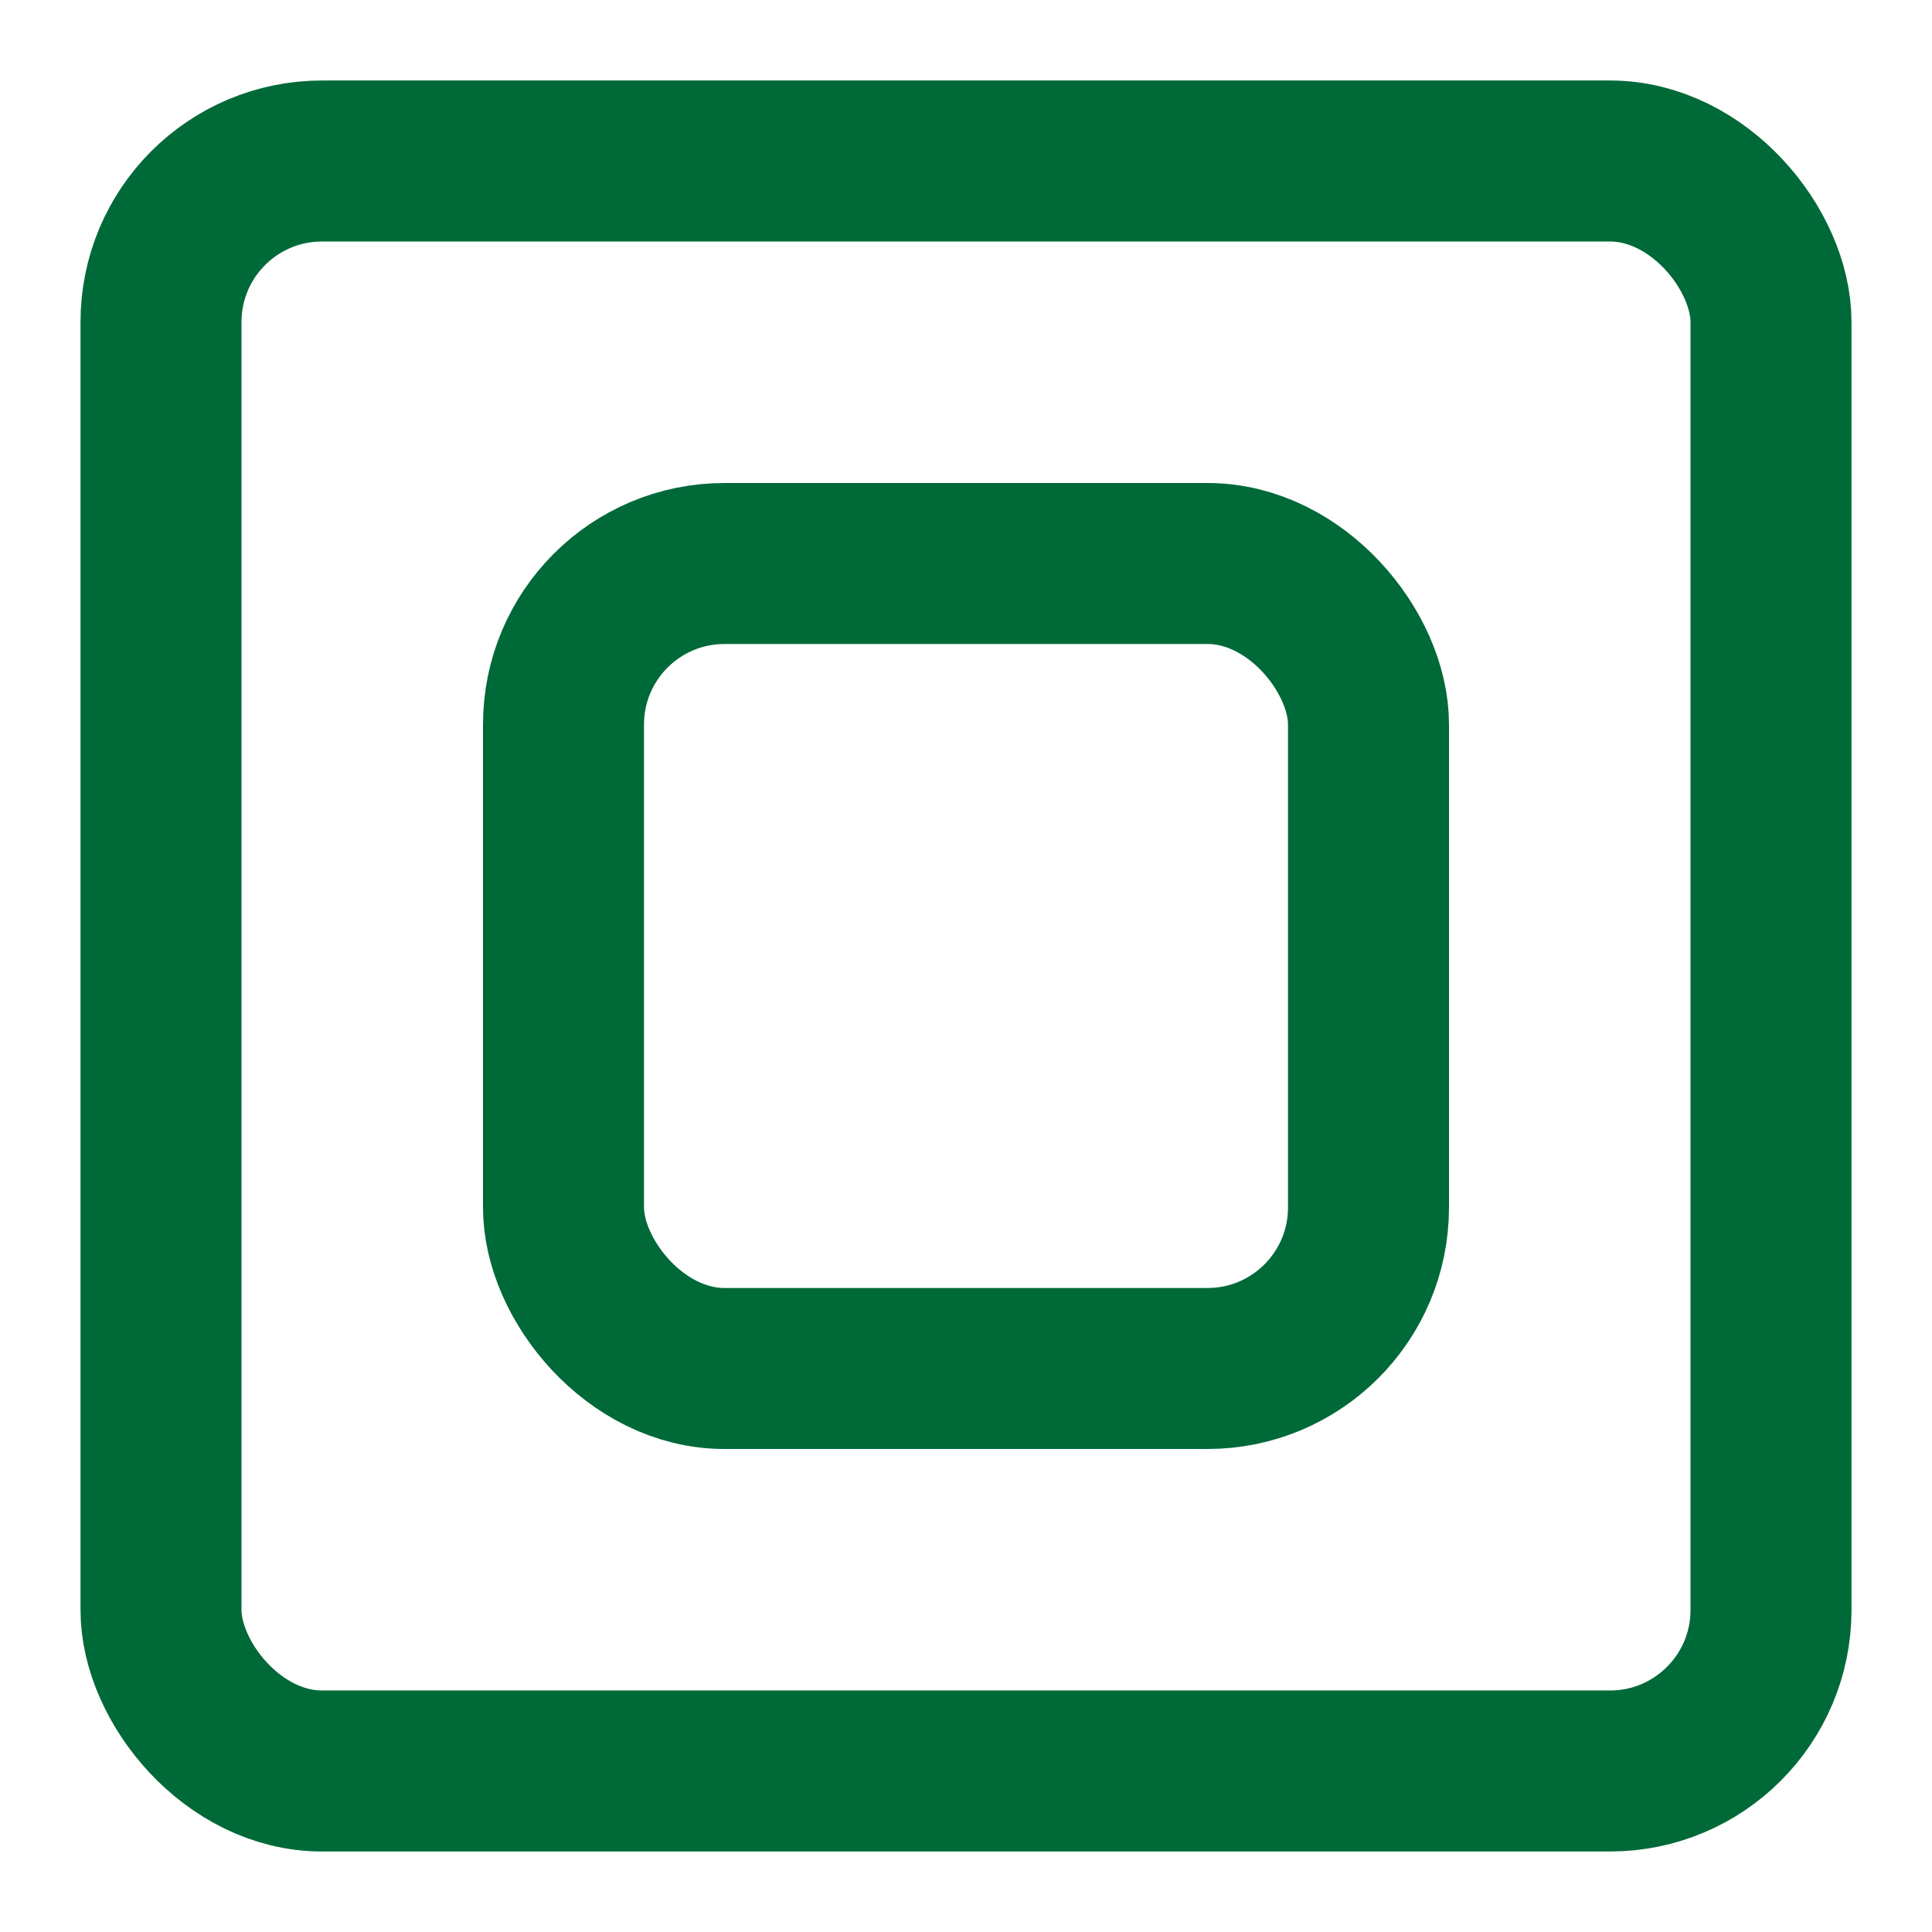 <svg xmlns="http://www.w3.org/2000/svg" width="48" height="48" viewBox="0 0 24 24" fill="none" stroke="#006938" stroke-width="2" stroke-linecap="round" stroke-linejoin="round">
  <rect x="2" y="2" width="20" height="20" rx="2" ry="2"></rect>
  <rect x="7" y="7" width="10" height="10" rx="2" ry="2"></rect>
</svg> 